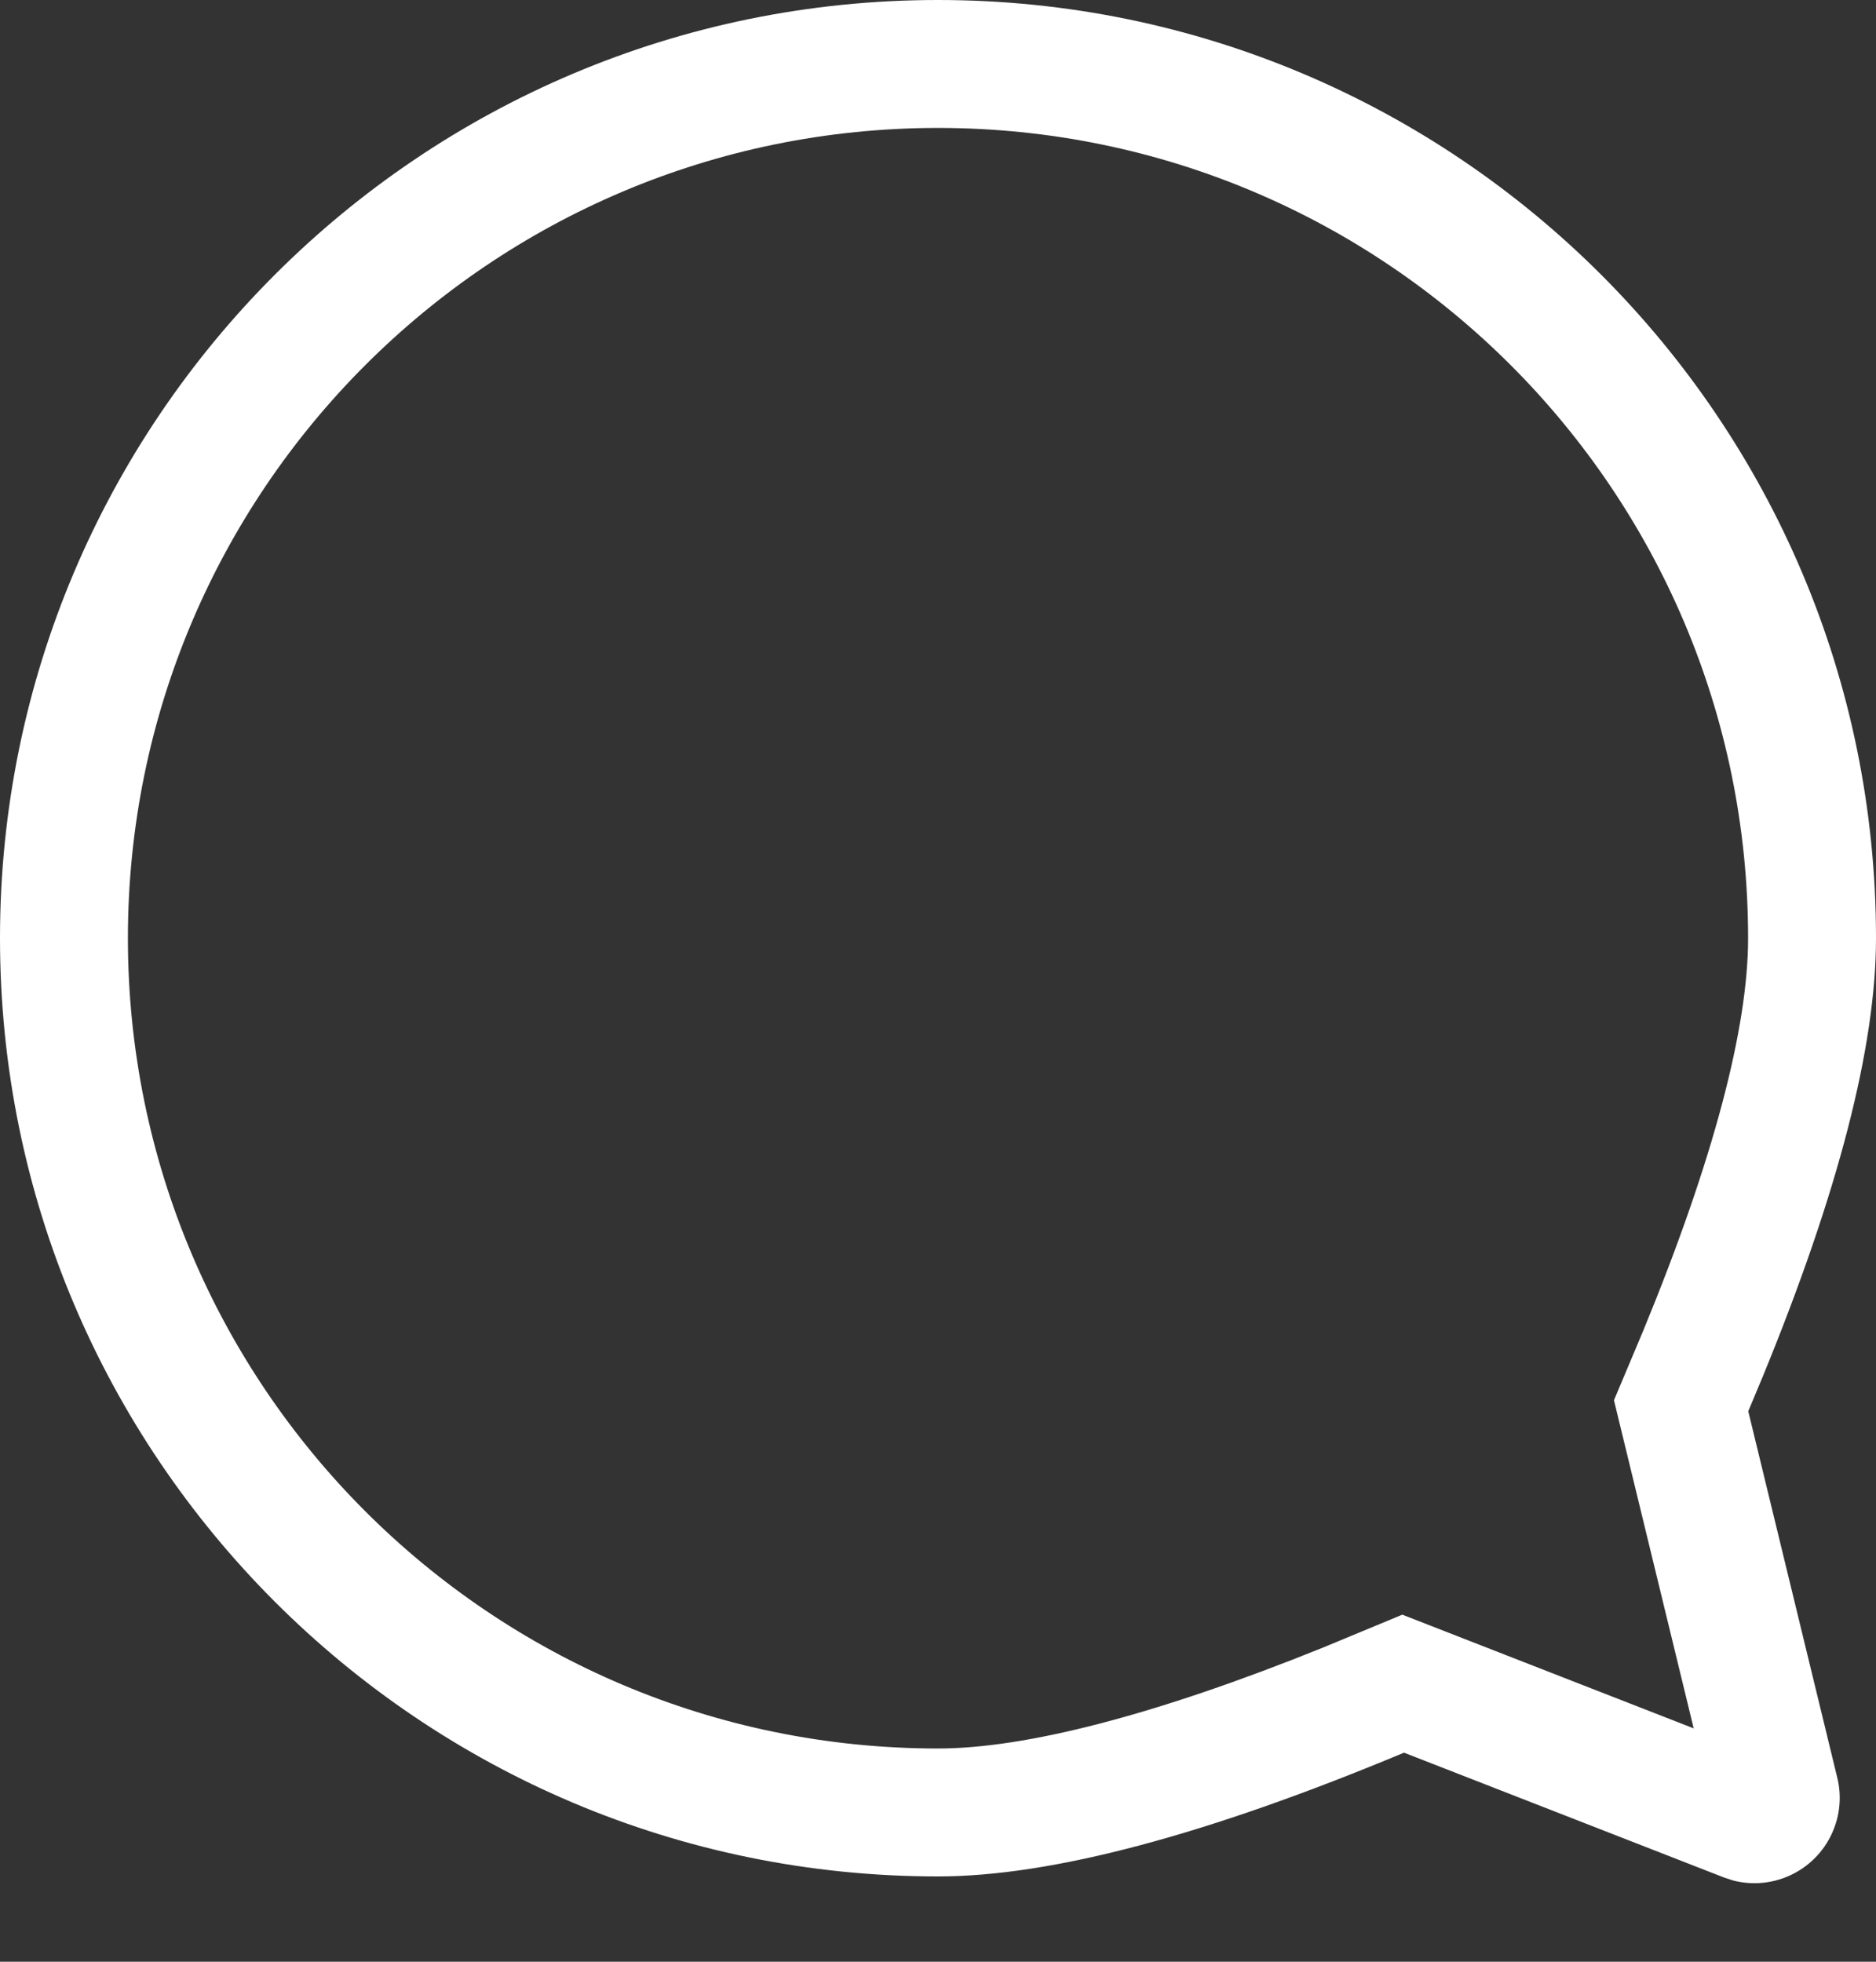<svg width="22" height="23" viewBox="0 0 22 23" fill="none" xmlns="http://www.w3.org/2000/svg">
<rect x="0" y="0" width="22" height="23" fill="#333333" stroke="none"/>
<path fill-rule="evenodd" clip-rule="evenodd" d="M22 11C22 4.925 17.075 0 11 0C4.925 0 0 4.925 0 11C0 17.075 4.925 22 11 22C12.326 22 14.148 21.516 16.465 20.549L20.211 22.01L20.322 22.047C20.807 22.174 21.32 21.92 21.506 21.442C21.581 21.251 21.595 21.042 21.546 20.843L20.502 16.546L20.673 16.137C21.558 13.981 22 12.269 22 11ZM19.271 15.6L18.927 16.417L19.862 20.264L16.445 18.931L15.512 19.318C13.544 20.112 12.024 20.5 11 20.5C5.753 20.5 1.5 16.247 1.5 11C1.5 5.753 5.753 1.5 11 1.5C16.247 1.5 20.5 5.753 20.5 11C20.5 12.046 20.097 13.595 19.271 15.6Z" fill="white"/>
</svg>
